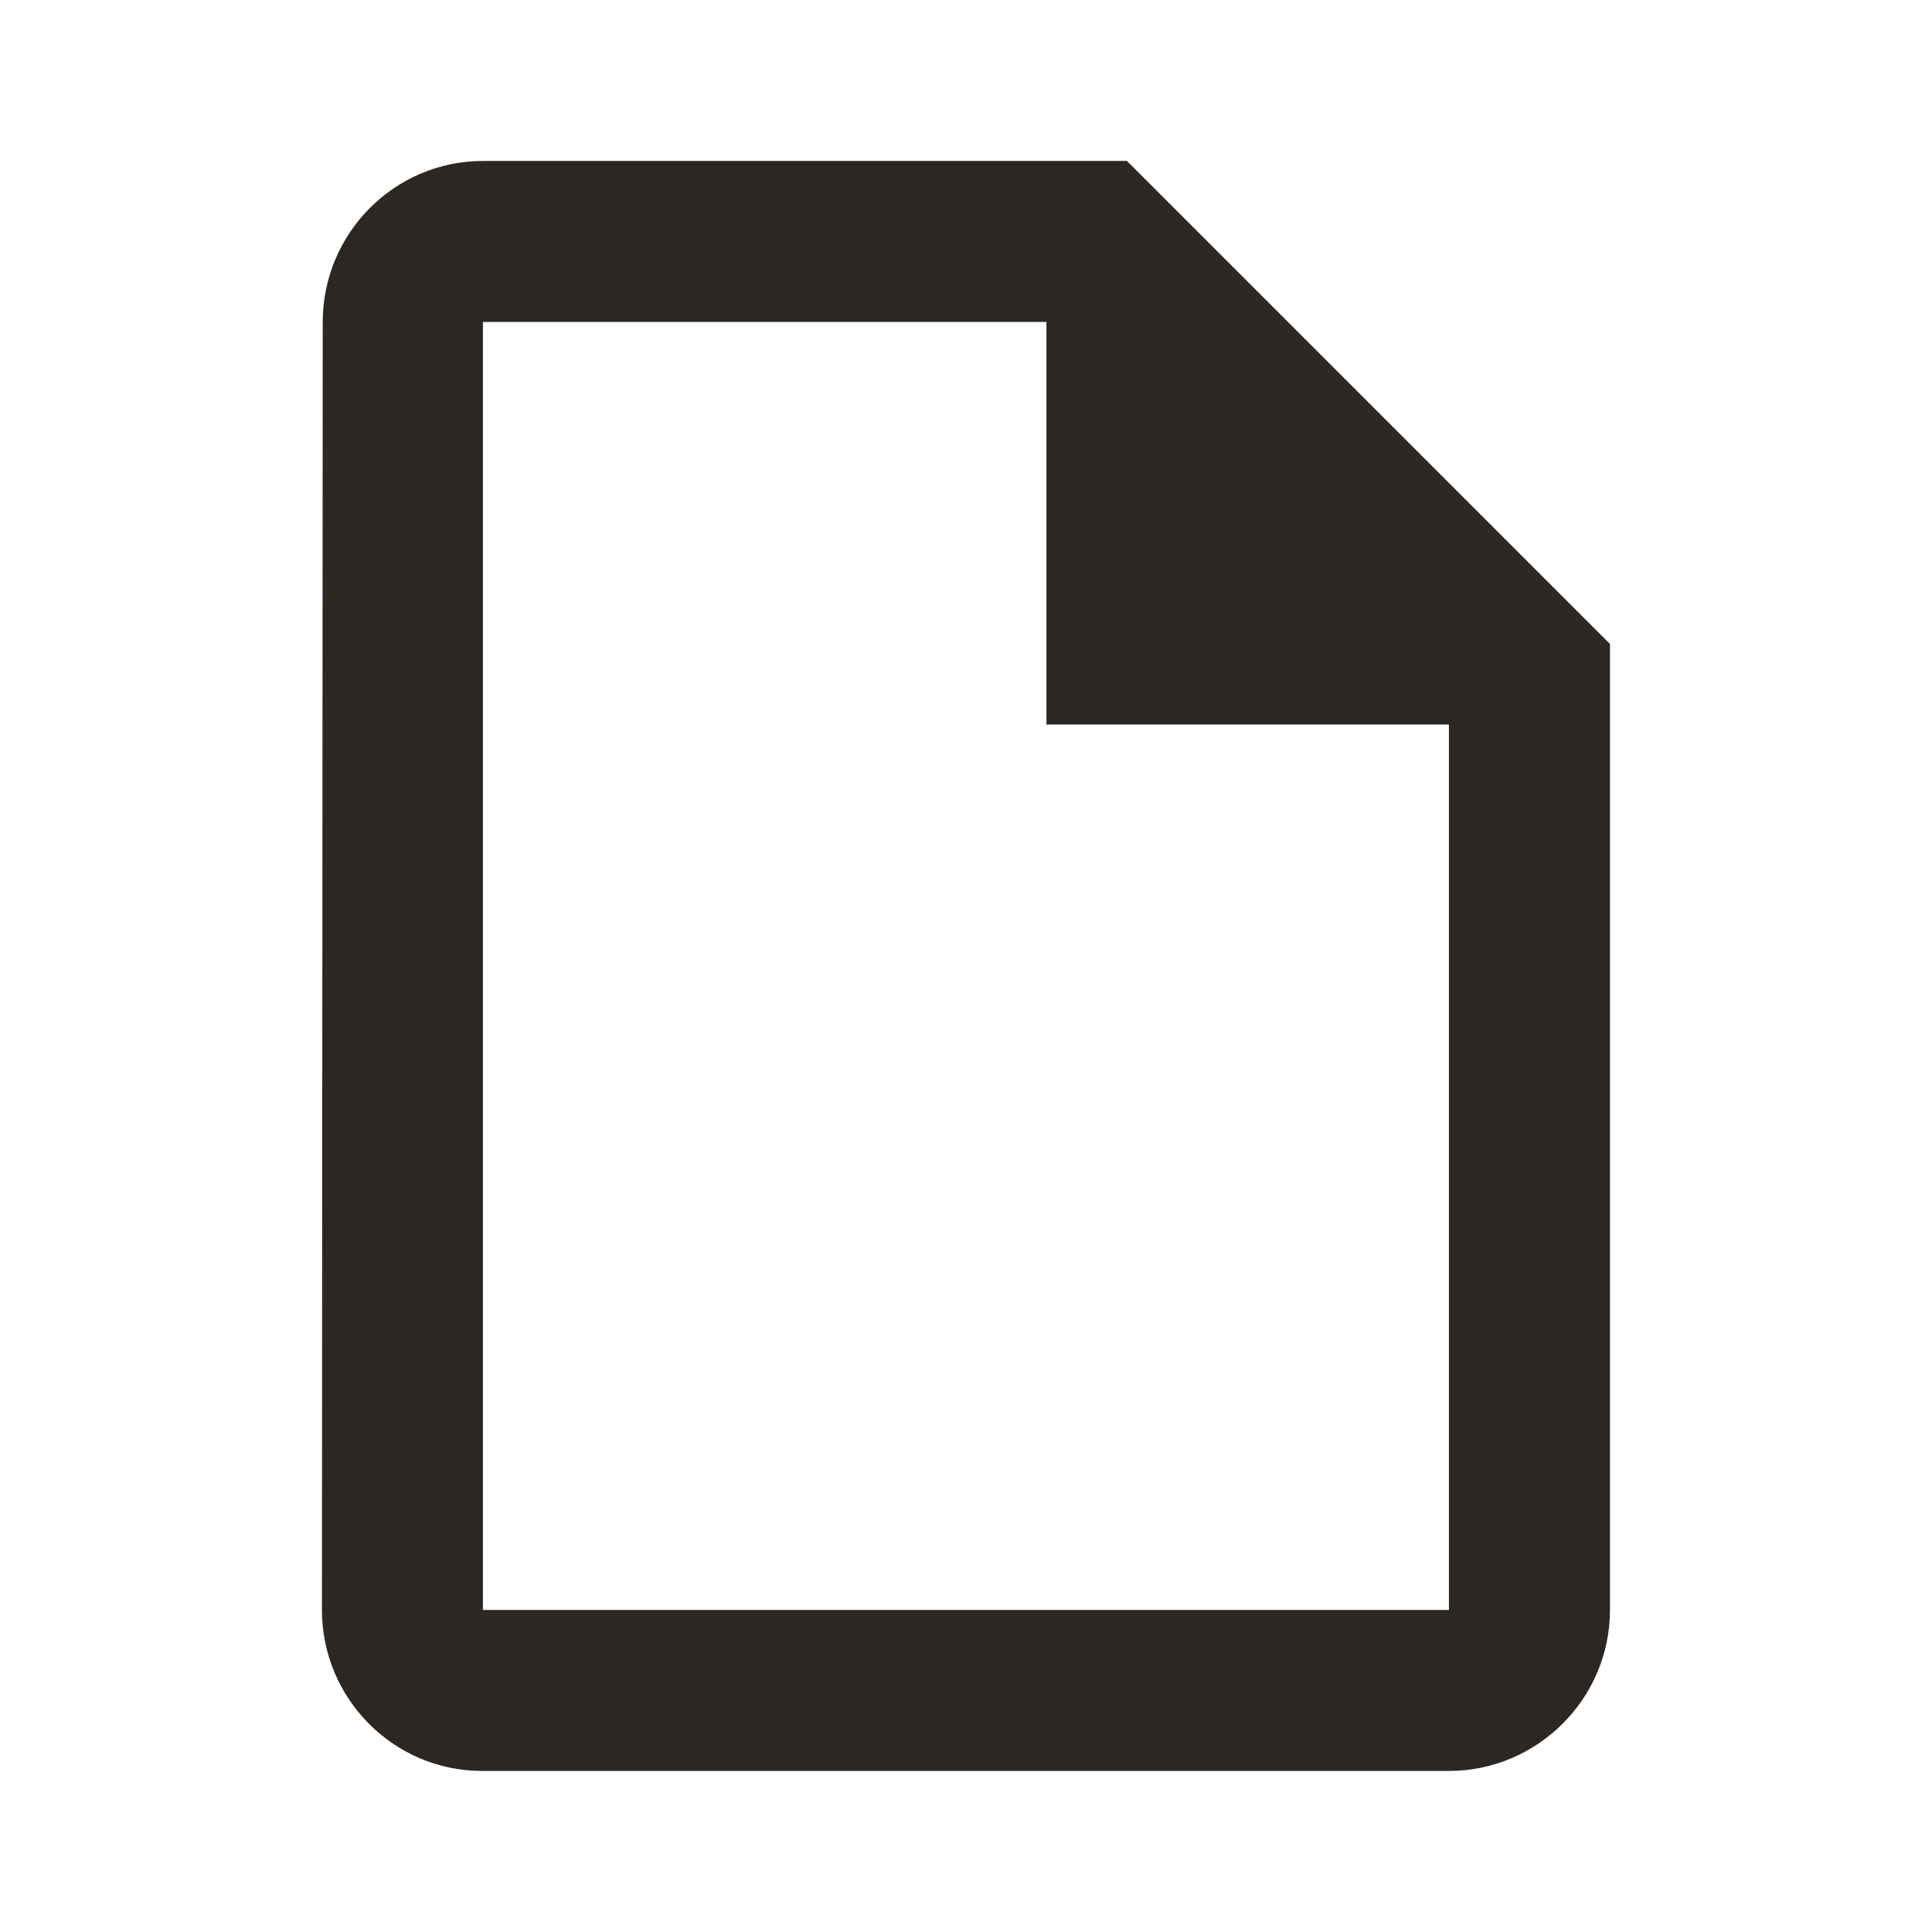 <svg width="22" height="22" viewBox="0 0 22 22" fill="none" xmlns="http://www.w3.org/2000/svg">
<g clip-path="url(#clip0_1548_11504)">
<path d="M12.833 1.833H5.499C4.491 1.833 3.675 2.658 3.675 3.666L3.666 18.333C3.666 19.341 4.482 20.166 5.49 20.166H16.499C17.508 20.166 18.333 19.341 18.333 18.333V7.333L12.833 1.833ZM5.499 18.333V3.666H11.916V8.25H16.499V18.333H5.499Z" fill="#13100D" fill-opacity="0.9"/>
</g>
<defs>
<clipPath id="clip0_1548_11504">
<rect width="22" height="22" fill="white"/>
</clipPath>
</defs>
</svg>
